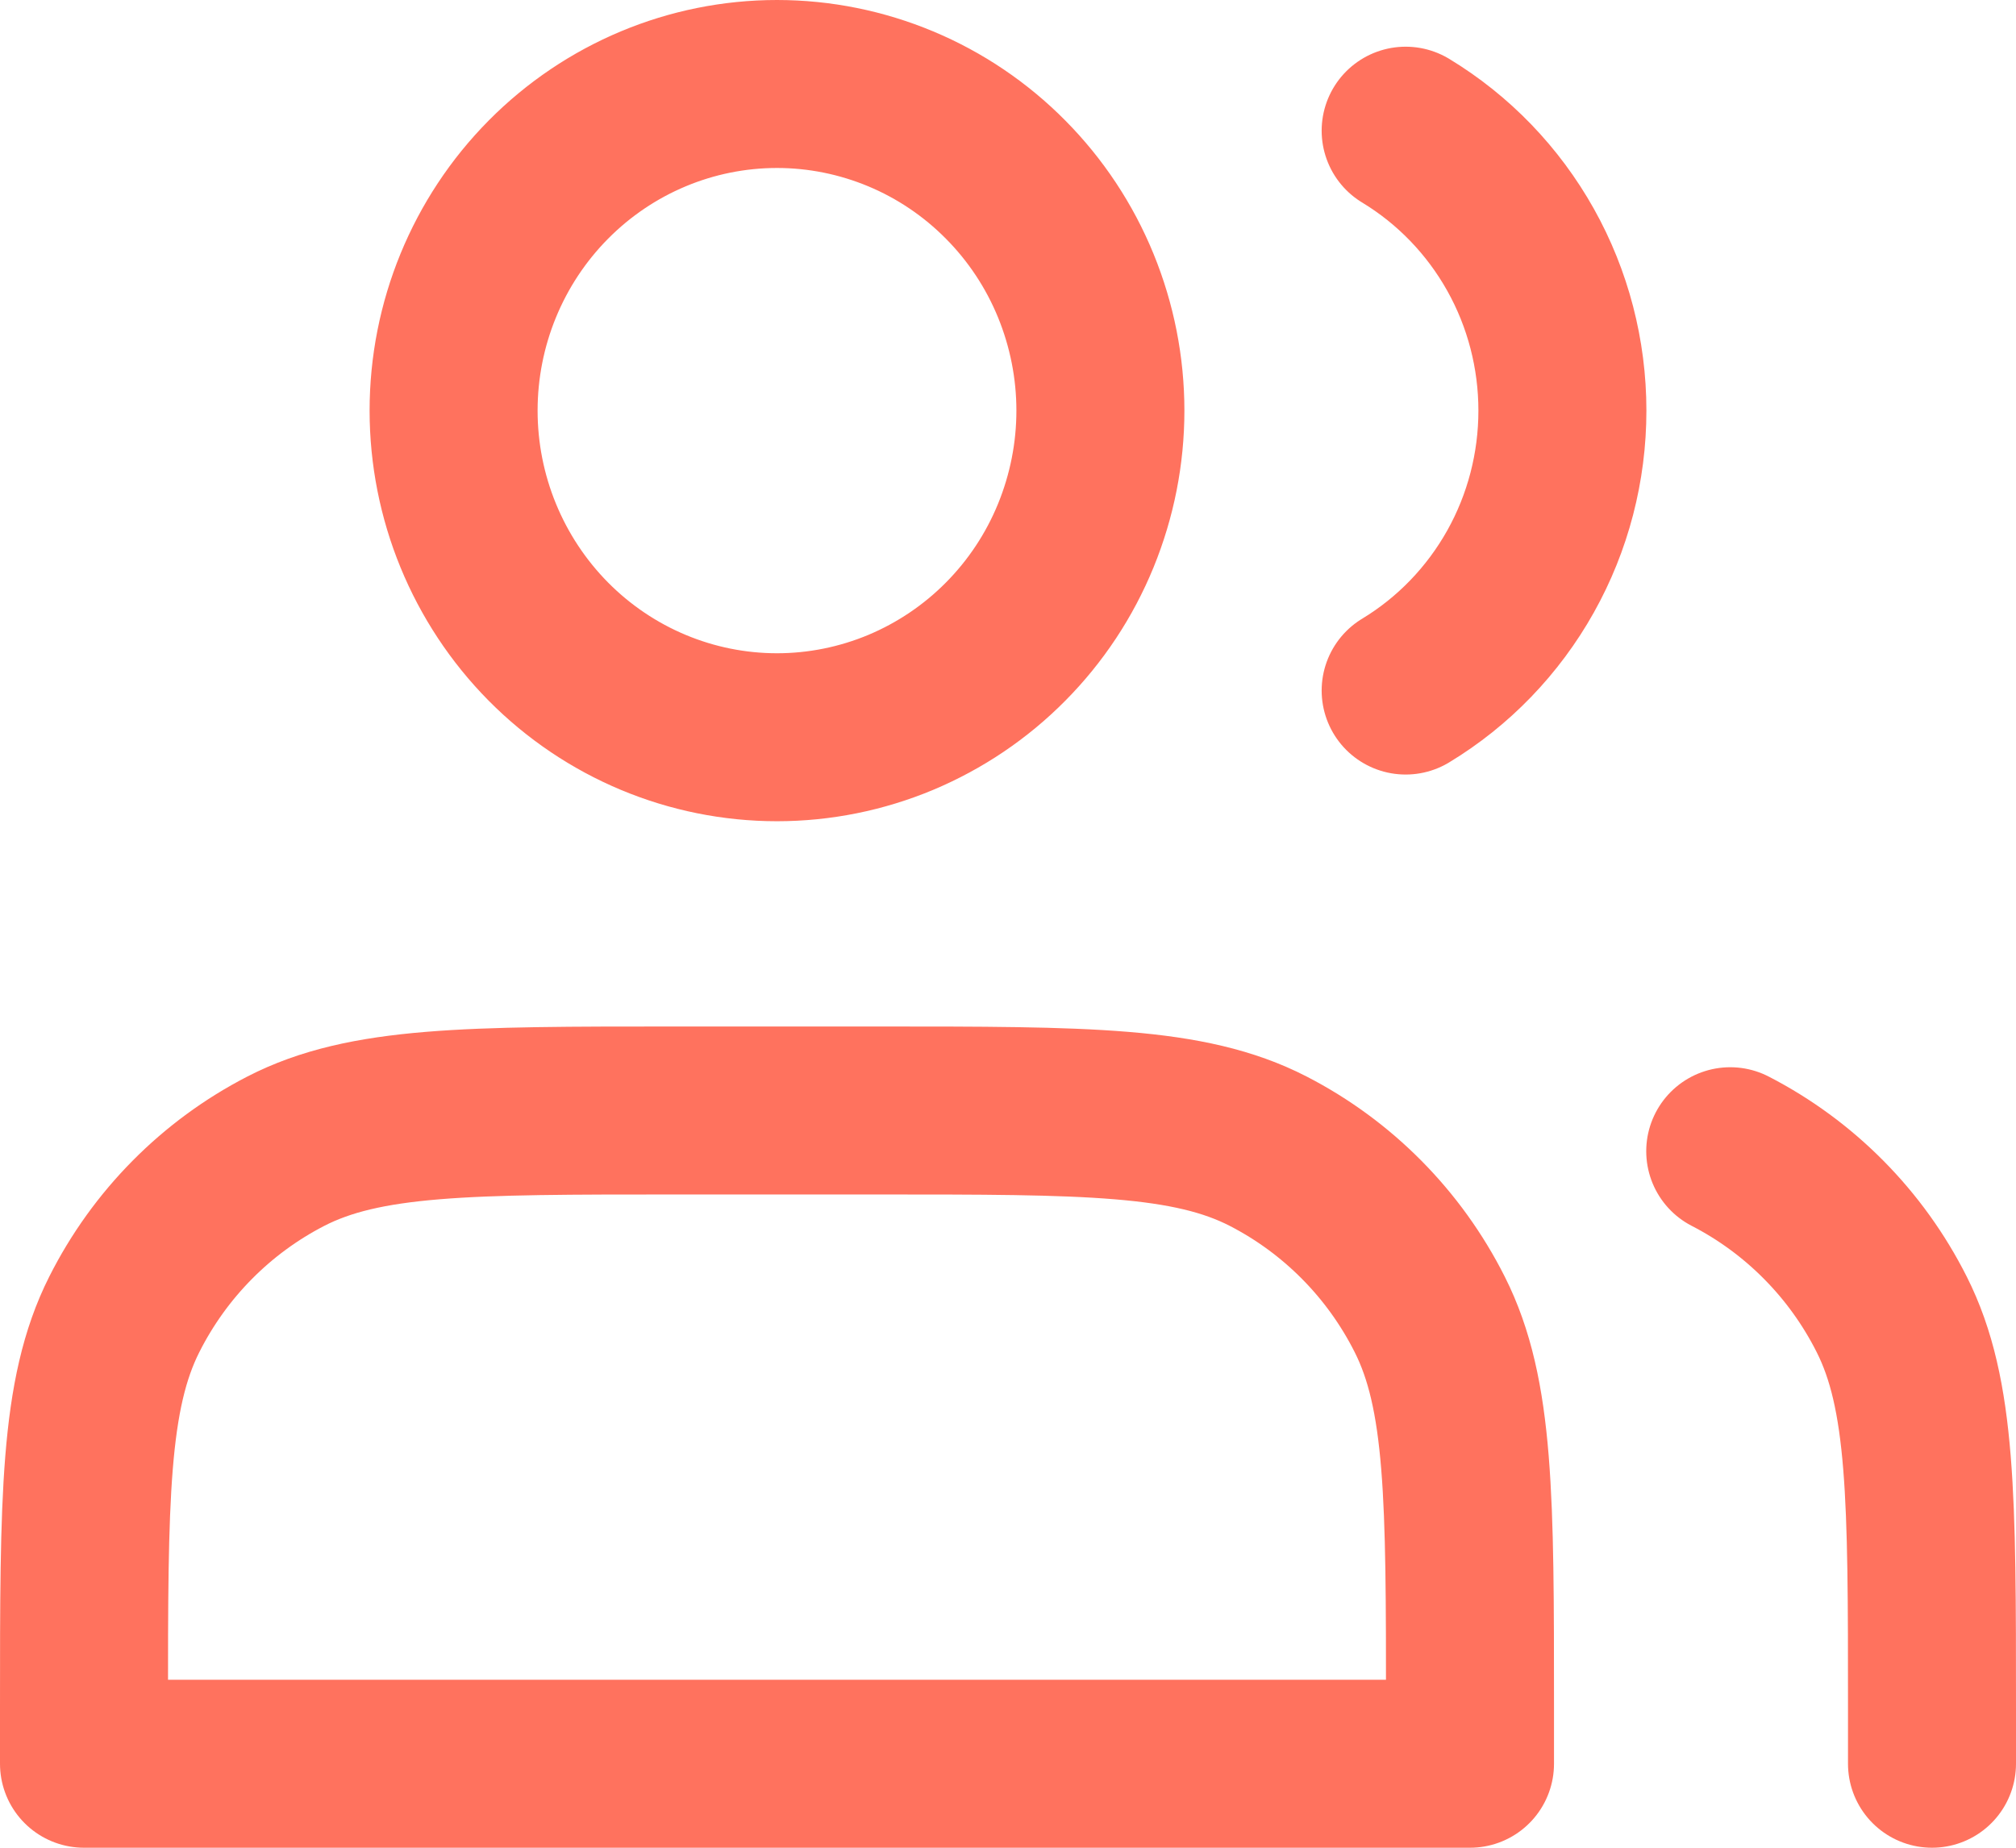 <svg width="24" height="22" viewBox="0 0 24 22" fill="none" xmlns="http://www.w3.org/2000/svg">
<path d="M16.734 1.556C17.304 1.901 17.775 2.39 18.102 2.974C18.429 3.558 18.6 4.218 18.6 4.889C18.6 5.56 18.429 6.22 18.102 6.804C17.775 7.388 17.304 7.877 16.734 8.222M23 21V20.333C23 17.844 23 16.6 22.52 15.649C22.099 14.813 21.425 14.133 20.598 13.707M9.25 8.778C9.756 8.778 10.256 8.677 10.723 8.482C11.19 8.286 11.615 8 11.972 7.639C12.33 7.278 12.614 6.849 12.807 6.377C13 5.905 13.1 5.4 13.1 4.889C13.1 4.378 13 3.873 12.807 3.401C12.614 2.929 12.33 2.5 11.972 2.139C11.615 1.778 11.19 1.491 10.723 1.296C10.256 1.101 9.756 1 9.25 1C8.229 1 7.25 1.41 6.528 2.139C5.806 2.868 5.4 3.857 5.4 4.889C5.4 5.92 5.806 6.909 6.528 7.639C7.25 8.368 8.229 8.778 9.25 8.778ZM1 20.333V21H17.5V20.333C17.5 17.844 17.5 16.6 17.02 15.649C16.599 14.813 15.925 14.133 15.098 13.707C14.156 13.222 12.924 13.222 10.46 13.222H8.04C5.576 13.222 4.344 13.222 3.402 13.707C2.575 14.133 1.901 14.813 1.48 15.649C1 16.6 1 17.844 1 20.333Z" stroke="#FF725E" stroke-width="2" stroke-linecap="round" stroke-linejoin="round"/>
</svg>
